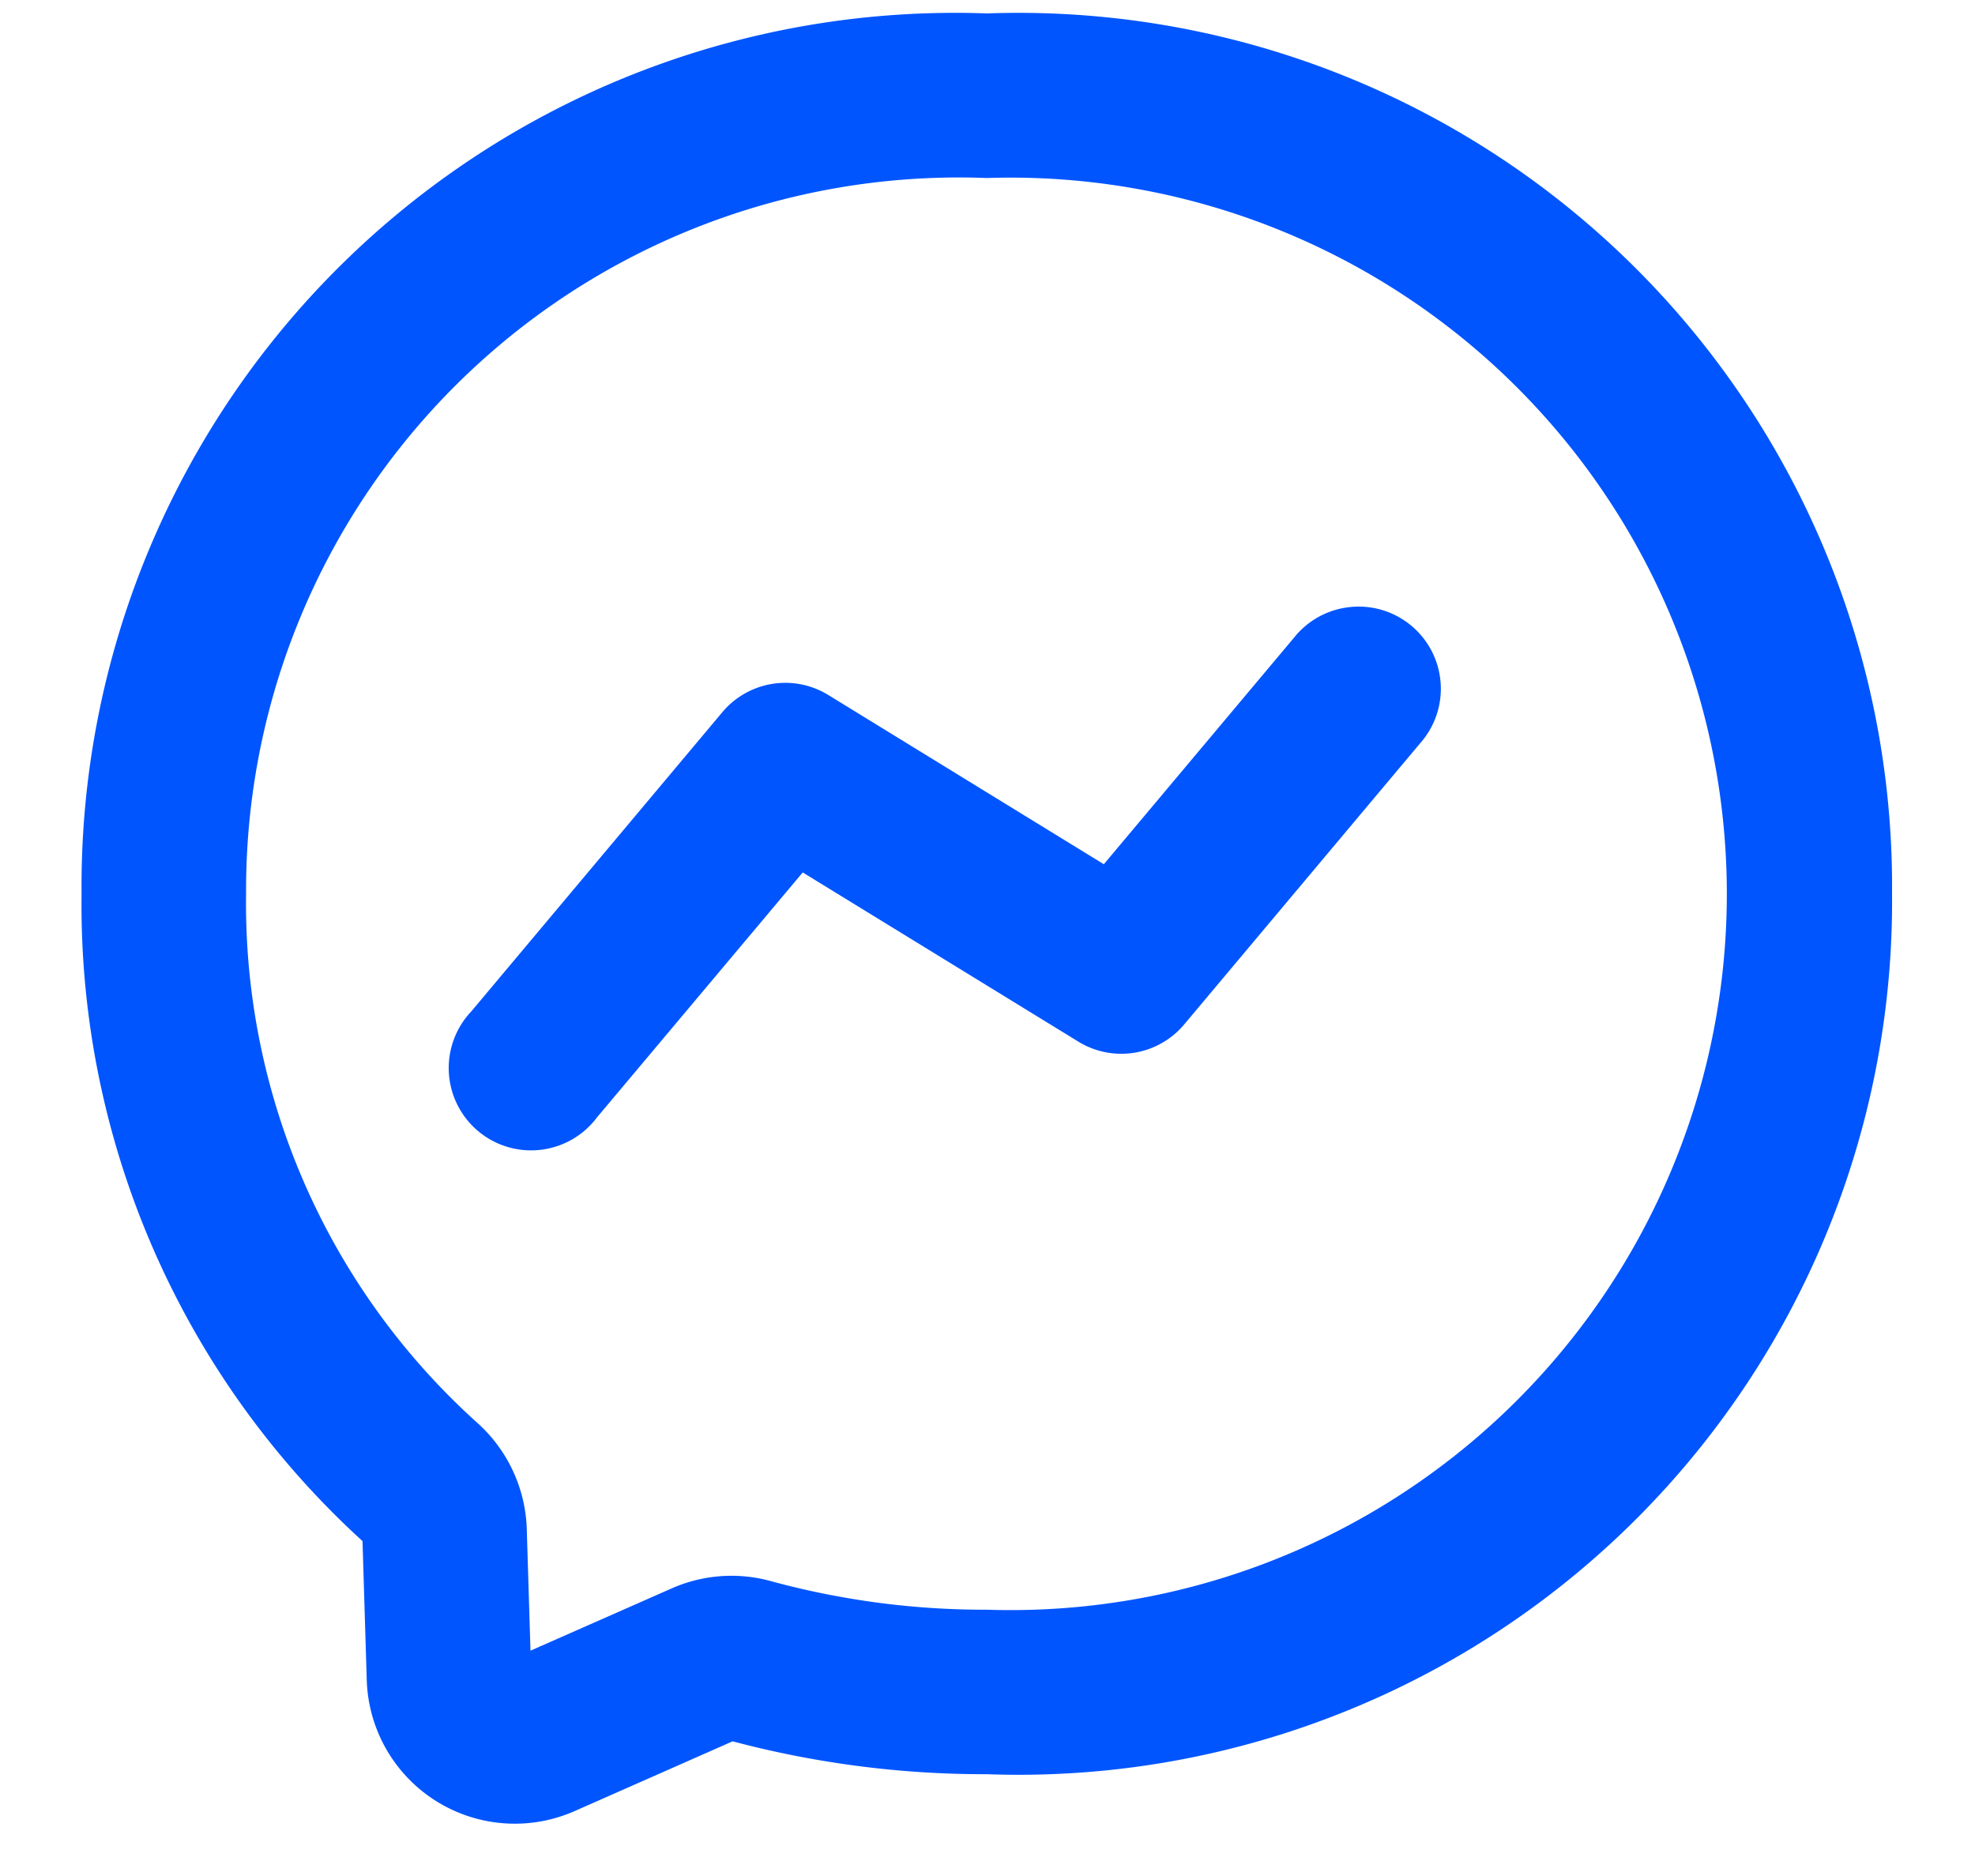 <svg width="20" height="19" fill="none" xmlns="http://www.w3.org/2000/svg"><path d="M9.993.136A8.845 8.845 0 0 0 .826 9.053a8.718 8.718 0 0 0 2.845 6.555l.043 1.408a1.5 1.5 0 0 0 2.104 1.327l1.601-.707c.84.223 1.705.335 2.574.333a8.845 8.845 0 0 0 9.167-8.916A8.847 8.847 0 0 0 9.993.136zm0 16.167a8.218 8.218 0 0 1-2.196-.292 1.499 1.499 0 0 0-.997.077l-1.428.63-.038-1.245a1.508 1.508 0 0 0-.5-1.062 7.073 7.073 0 0 1-2.342-5.358 7.217 7.217 0 0 1 7.5-7.25 7.254 7.254 0 1 1 0 14.5zm3.112-9.846-1.927 2.296-2.79-1.714a.832.832 0 0 0-1.074.175l-2.542 3.03a.834.834 0 1 0 1.275 1.071l2.082-2.479 2.79 1.713a.831.831 0 0 0 1.074-.175l2.388-2.846a.832.832 0 0 0-.707-1.38.833.833 0 0 0-.569.309z" fill="#05F"/></svg>